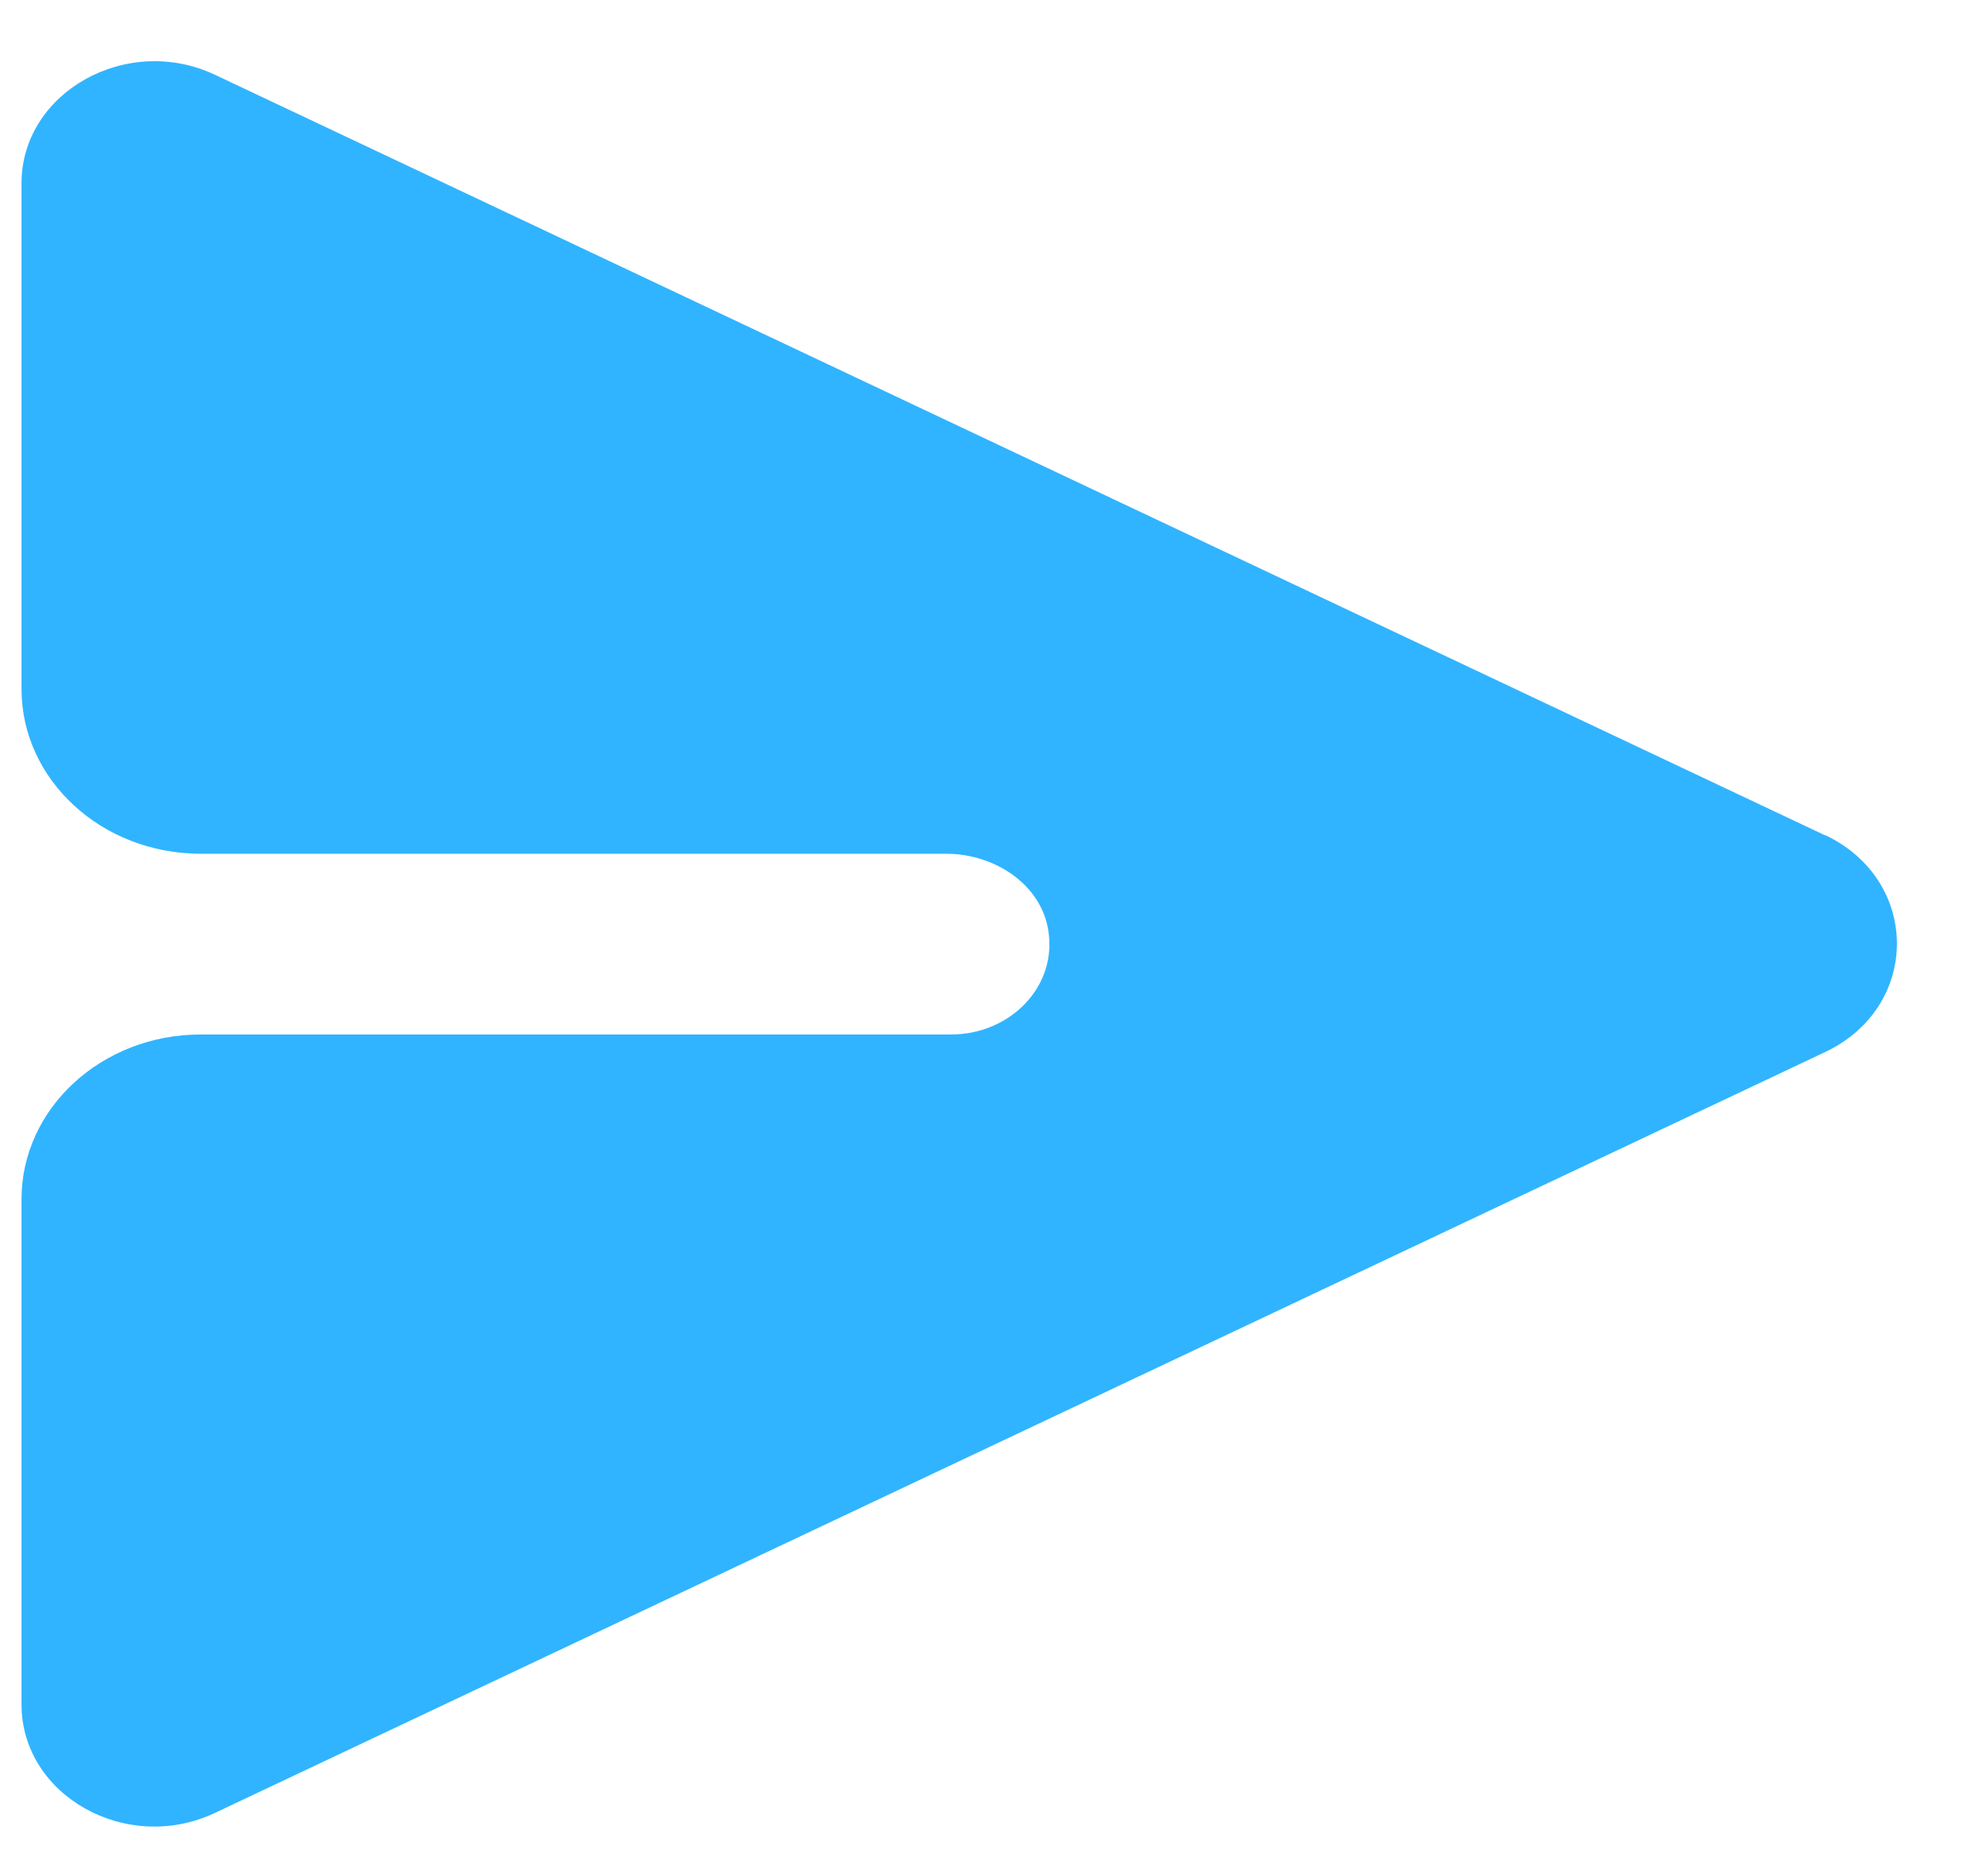 <svg width="18" height="17" viewBox="0 0 18 17" fill="none" xmlns="http://www.w3.org/2000/svg">
<path d="M16.545 7.571L1.947 0.677C1.148 0.301 0.195 0.837 0.195 1.661V6.243C0.195 7.067 0.922 7.736 1.819 7.736H8.572C9.018 7.736 9.428 8.013 9.499 8.418C9.591 8.932 9.161 9.374 8.619 9.374H1.819C0.922 9.374 0.195 10.043 0.195 10.867V15.444C0.195 16.272 1.148 16.805 1.947 16.428L16.54 9.534C17.41 9.125 17.41 7.976 16.54 7.566L16.545 7.571Z" fill="#30B4FF"/>
</svg>
